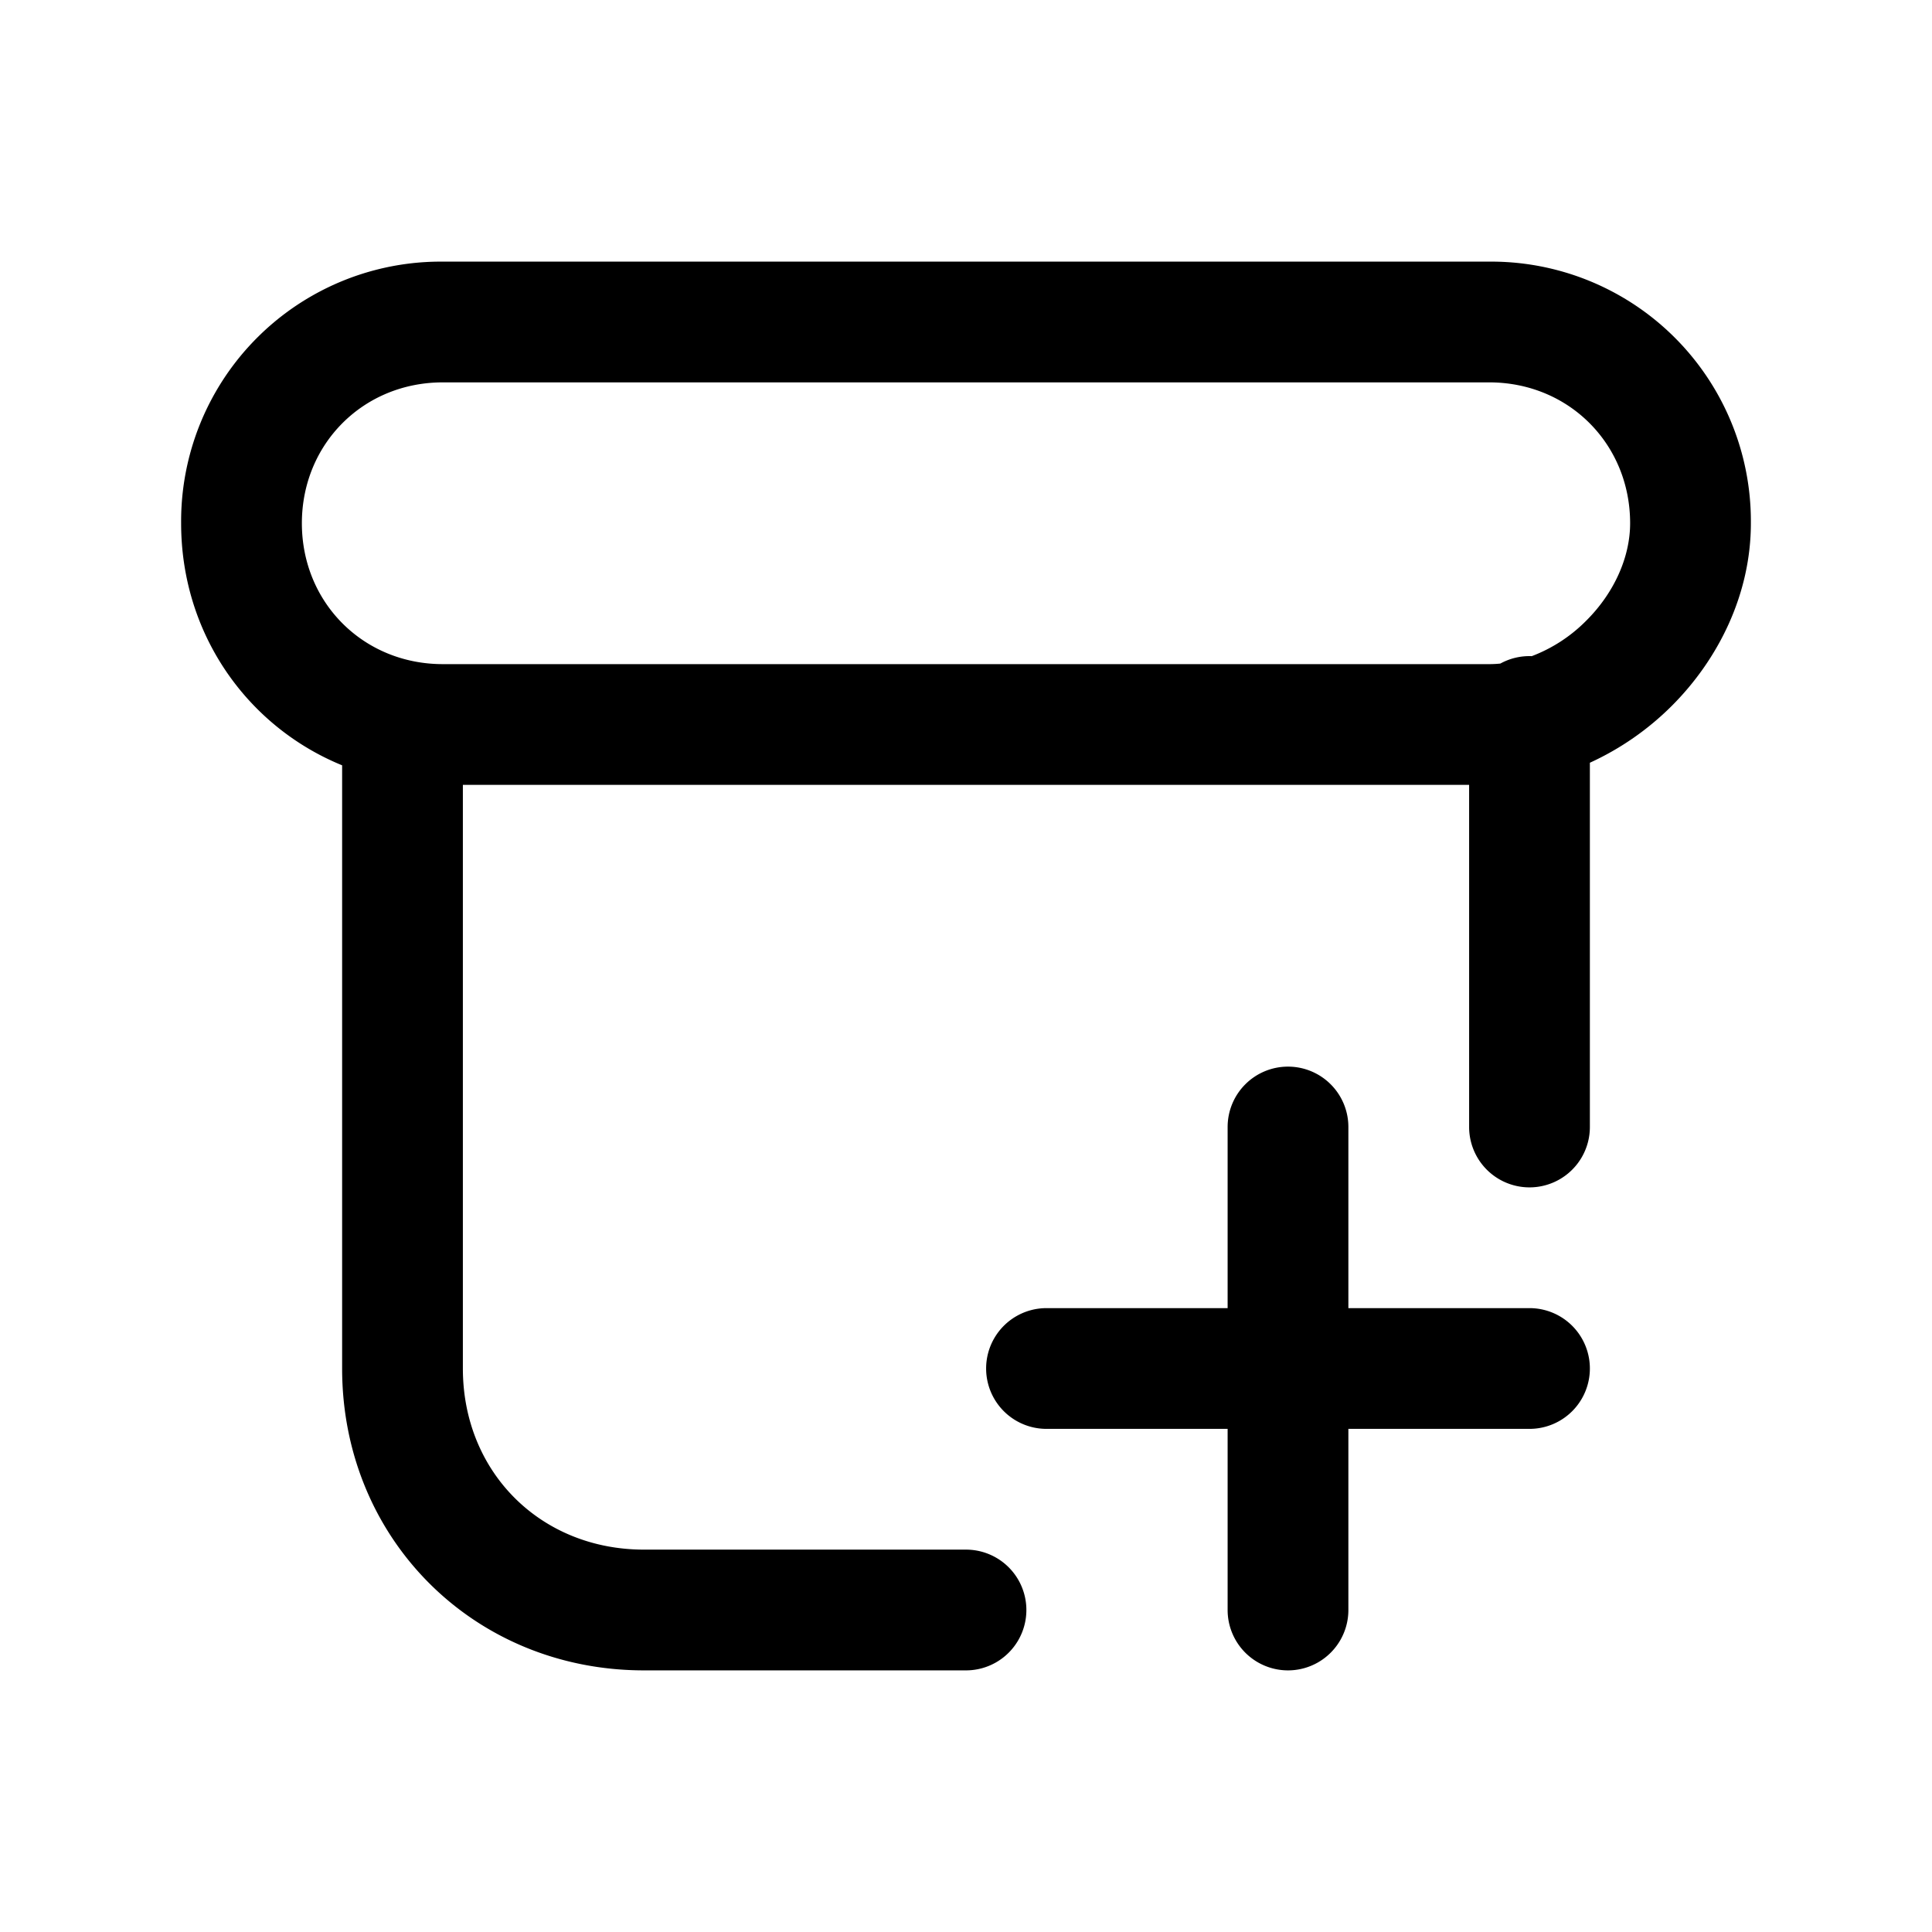 <svg xmlns="http://www.w3.org/2000/svg" fill="none" viewBox="0 0 24 24">
  <path fill="currentColor" fill-rule="evenodd" d="M5.5 4.75c-.986 0-1.75.764-1.75 1.75s.764 1.75 1.75 1.75h13q.069 0 .138-.007a.75.75 0 0 1 .39-.092 1.9 1.9 0 0 0 .68-.444c.345-.345.542-.787.542-1.207 0-.986-.764-1.75-1.75-1.75zm14.25 4.725a3.5 3.5 0 0 0 1.018-.707c.58-.58.982-1.388.982-2.268a3.226 3.226 0 0 0-3.25-3.25h-13A3.226 3.226 0 0 0 2.25 6.5c0 1.37.818 2.524 2 3.007V17c0 2.114 1.636 3.75 3.75 3.75h4a.75.75 0 0 0 0-1.5H8c-1.286 0-2.25-.964-2.25-2.25V9.75h12.5V14a.75.75 0 0 0 1.5 0zM16 13.25a.75.75 0 0 1 .75.75v2.25H19a.75.75 0 0 1 0 1.5h-2.25V20a.75.75 0 0 1-1.5 0v-2.25H13a.75.75 0 0 1 0-1.5h2.25V14a.75.75 0 0 1 .75-.75" clip-rule="evenodd"/>
</svg>
